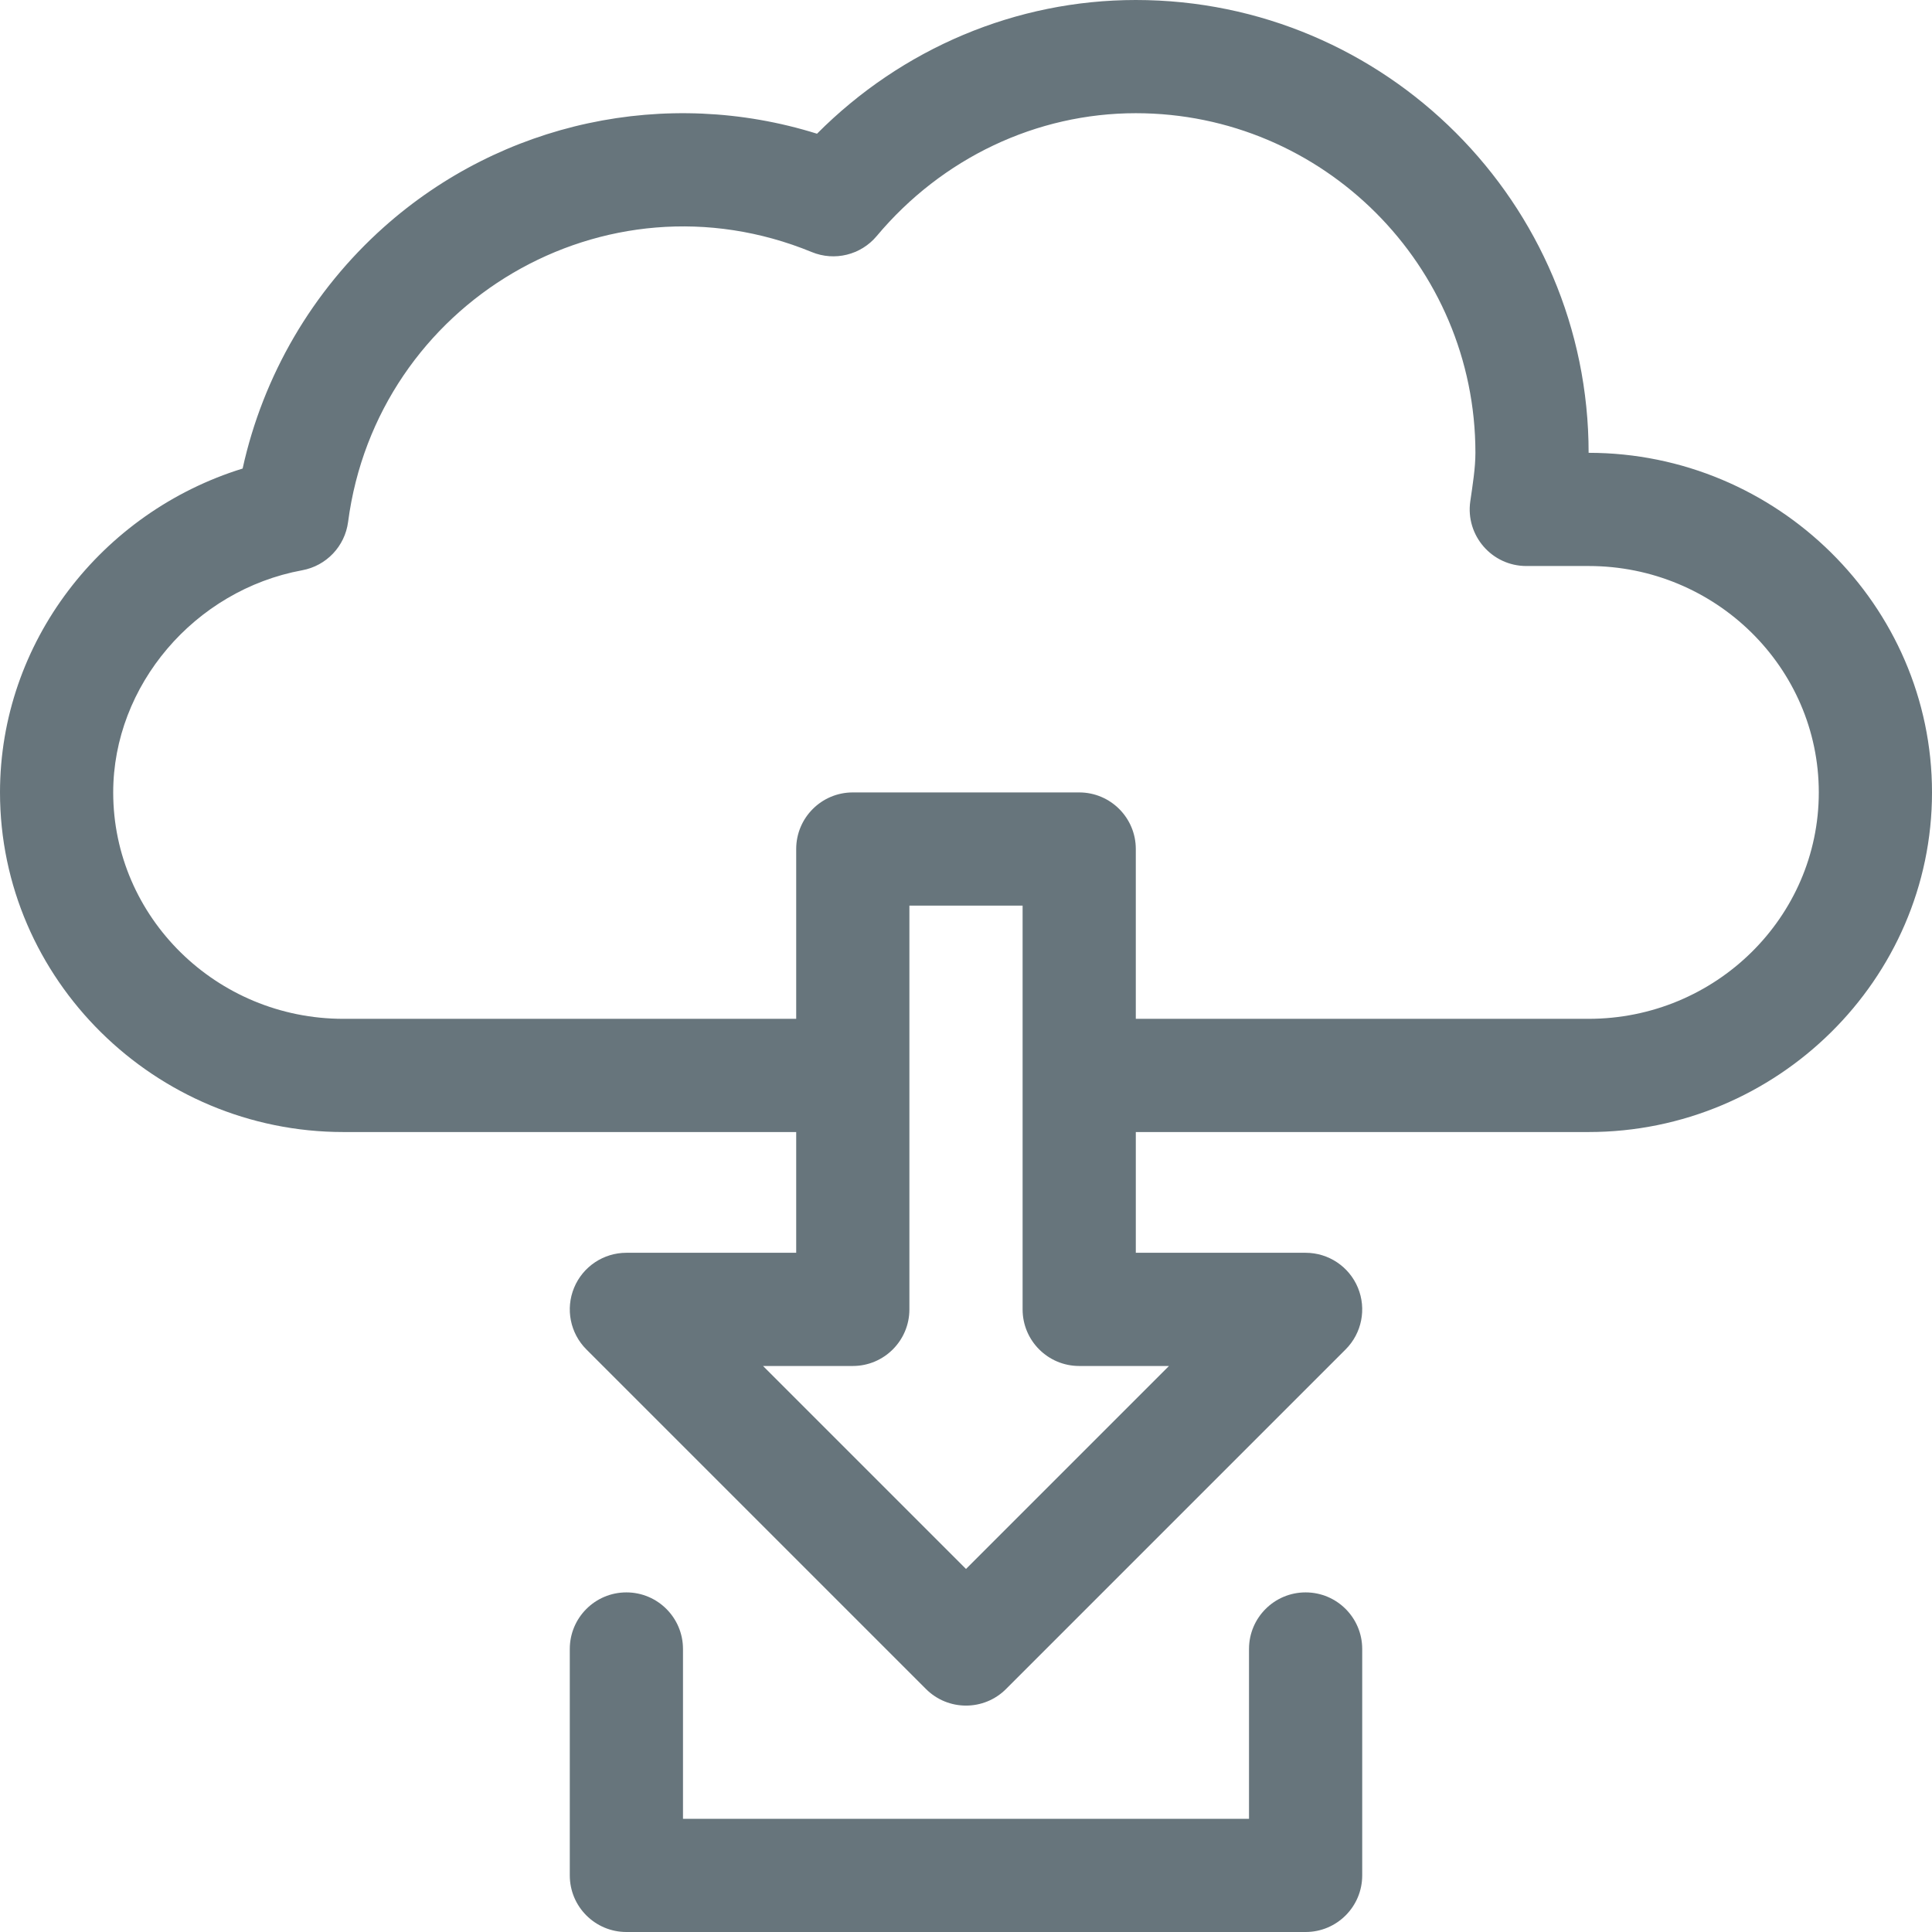 <svg id="Capa_1" enable-background="new 0 0 512 512" height="512" viewBox="0 0 512 512" width="512" xmlns="http://www.w3.org/2000/svg" xmlns:xlink="http://www.w3.org/1999/xlink"><linearGradient id="SVGID_1_" gradientUnits="userSpaceOnUse" x1="256" x2="256" y1="512" y2="0"><stop offset="0" stop-color="#67757c"/><stop offset="1" stop-color="#67757c"/></linearGradient><g><g><g><path d="m346 422c-8.284 0-15 6.716-15 15v45h-150v-45c0-8.284-6.716-15-15-15s-15 6.716-15 15v60c0 8.284 6.716 15 15 15h180c8.284 0 15-6.716 15-15v-60c0-8.284-6.716-15-15-15zm75-302c0-66.168-53.832-120-120-120-31.701 0-61.949 12.798-84.484 35.435-39.923-12.486-83.497-3.147-114.779 24.751-18.95 16.899-32.011 39.328-37.439 63.983-37.455 11.581-64.298 46.086-64.298 85.831 0 49.517 41.033 90 91 90h120v32h-45c-6.067 0-11.537 3.655-13.858 9.26s-1.038 12.057 3.252 16.347l90 90c2.928 2.929 6.767 4.393 10.606 4.393s7.678-1.464 10.606-4.394l90-90c4.29-4.29 5.574-10.742 3.252-16.347s-7.791-9.259-13.858-9.259h-45v-32h120c49.919 0 91-40.428 91-90 0-49.551-41.066-90-91-90zm-111.213 242-53.787 53.787-53.787-53.787h23.787c8.284 0 15-6.716 15-15v-107h30v107c0 8.284 6.716 15 15 15zm111.213-92h-120v-45c0-8.284-6.716-15-15-15h-60c-8.284 0-15 6.716-15 15v45h-120c-33.636 0-61-26.916-61-60 0-28.308 21.534-53.618 50.089-58.875 6.401-1.178 11.312-6.35 12.158-12.803 7.605-58.045 67.976-94.082 122.887-71.519 6.047 2.485 13.004.768 17.2-4.243 17.333-20.692 42.36-32.56 68.666-32.56 49.626 0 90 40.374 90 90 0 3.987-.723 8.498-1.359 12.86-1.301 9.031 5.709 17.14 14.847 17.14h16.512c33.636 0 61 26.916 61 60s-27.364 60-61 60z" fill="url(#SVGID_1_)"/></g></g></g></svg>